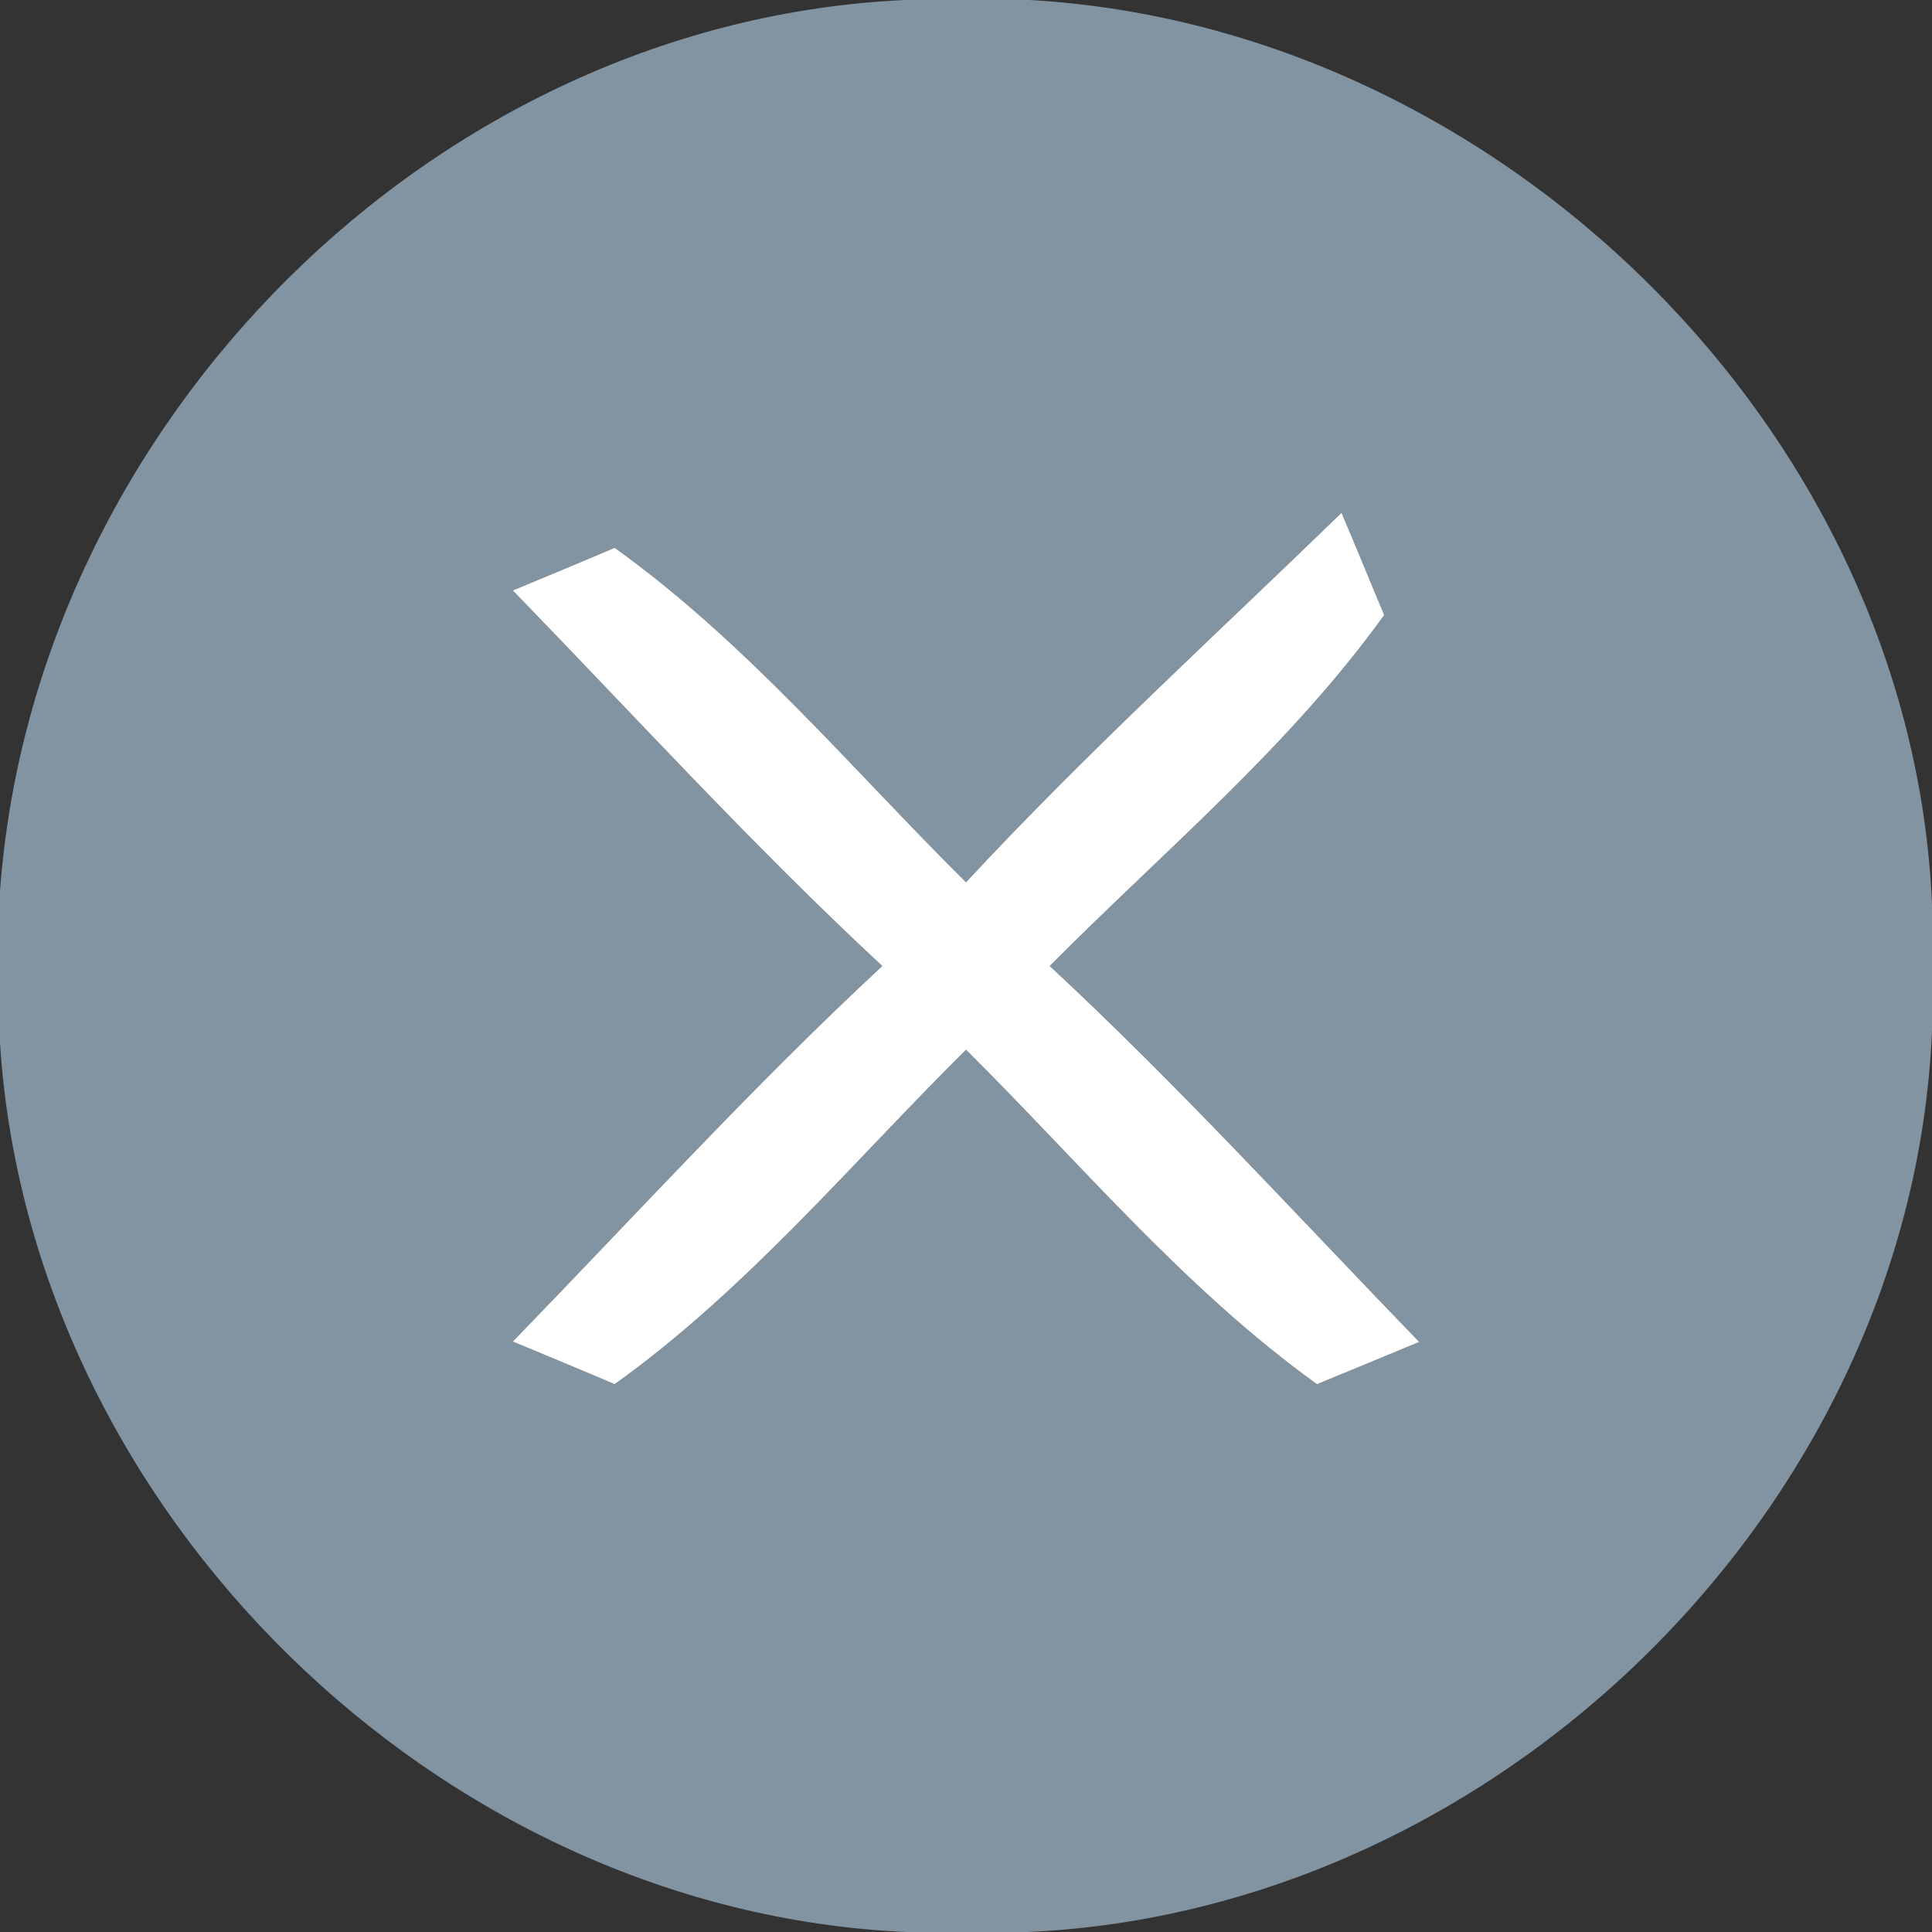 <?xml version="1.0" encoding="UTF-8" ?>
<!DOCTYPE svg PUBLIC "-//W3C//DTD SVG 1.1//EN" "http://www.w3.org/Graphics/SVG/1.1/DTD/svg11.dtd">
<svg width="48pt" height="48pt" viewBox="0 0 48 48" version="1.1" xmlns="http://www.w3.org/2000/svg">
<rect x="0" y="0" width="48" height="48" fill="#333333" stroke="none"/>
<g id="#8294a2ff">
<path fill="#8294a2" opacity="1.00" d=" M 22.49 0.00 L 25.58 0.00 C 37.25 0.66 47.51 10.71 48.00 22.48 L 48.00 25.60 C 47.51 37.38 37.28 47.47 25.54 48.00 L 22.52 48.00 C 10.89 47.49 0.74 37.54 0.00 25.91 L 0.00 22.14 C 0.85 10.50 10.78 0.53 22.49 0.00 M 12.74 14.67 C 15.78 17.80 18.72 21.03 21.92 24.00 C 18.72 26.97 15.78 30.20 12.74 33.33 C 13.37 33.59 14.64 34.12 15.27 34.39 C 18.55 32.04 21.15 28.91 24.00 26.08 C 26.85 28.91 29.45 32.04 32.72 34.39 C 33.36 34.13 34.63 33.60 35.26 33.34 C 32.22 30.20 29.28 26.97 26.08 24.00 C 28.91 21.15 32.04 18.55 34.39 15.28 C 34.12 14.64 33.60 13.37 33.33 12.74 C 30.20 15.78 26.97 18.72 24.00 21.92 C 21.15 19.09 18.55 15.96 15.27 13.61 C 14.64 13.88 13.37 14.41 12.74 14.67 Z" />
</g>
<g id="#ffffffff">
<path fill="#ffffff" opacity="1.00" d=" M 12.74 14.67 C 13.37 14.41 14.64 13.88 15.27 13.61 C 18.55 15.96 21.15 19.09 24.00 21.92 C 26.97 18.72 30.20 15.78 33.33 12.74 C 33.60 13.37 34.12 14.64 34.39 15.28 C 32.04 18.55 28.91 21.15 26.08 24.00 C 29.28 26.97 32.22 30.20 35.26 33.34 C 34.63 33.60 33.36 34.13 32.72 34.39 C 29.45 32.04 26.85 28.91 24.00 26.08 C 21.15 28.91 18.55 32.04 15.27 34.39 C 14.64 34.12 13.37 33.59 12.74 33.33 C 15.78 30.20 18.72 26.97 21.92 24.00 C 18.72 21.03 15.78 17.80 12.74 14.67 Z" />
</g>
</svg>
